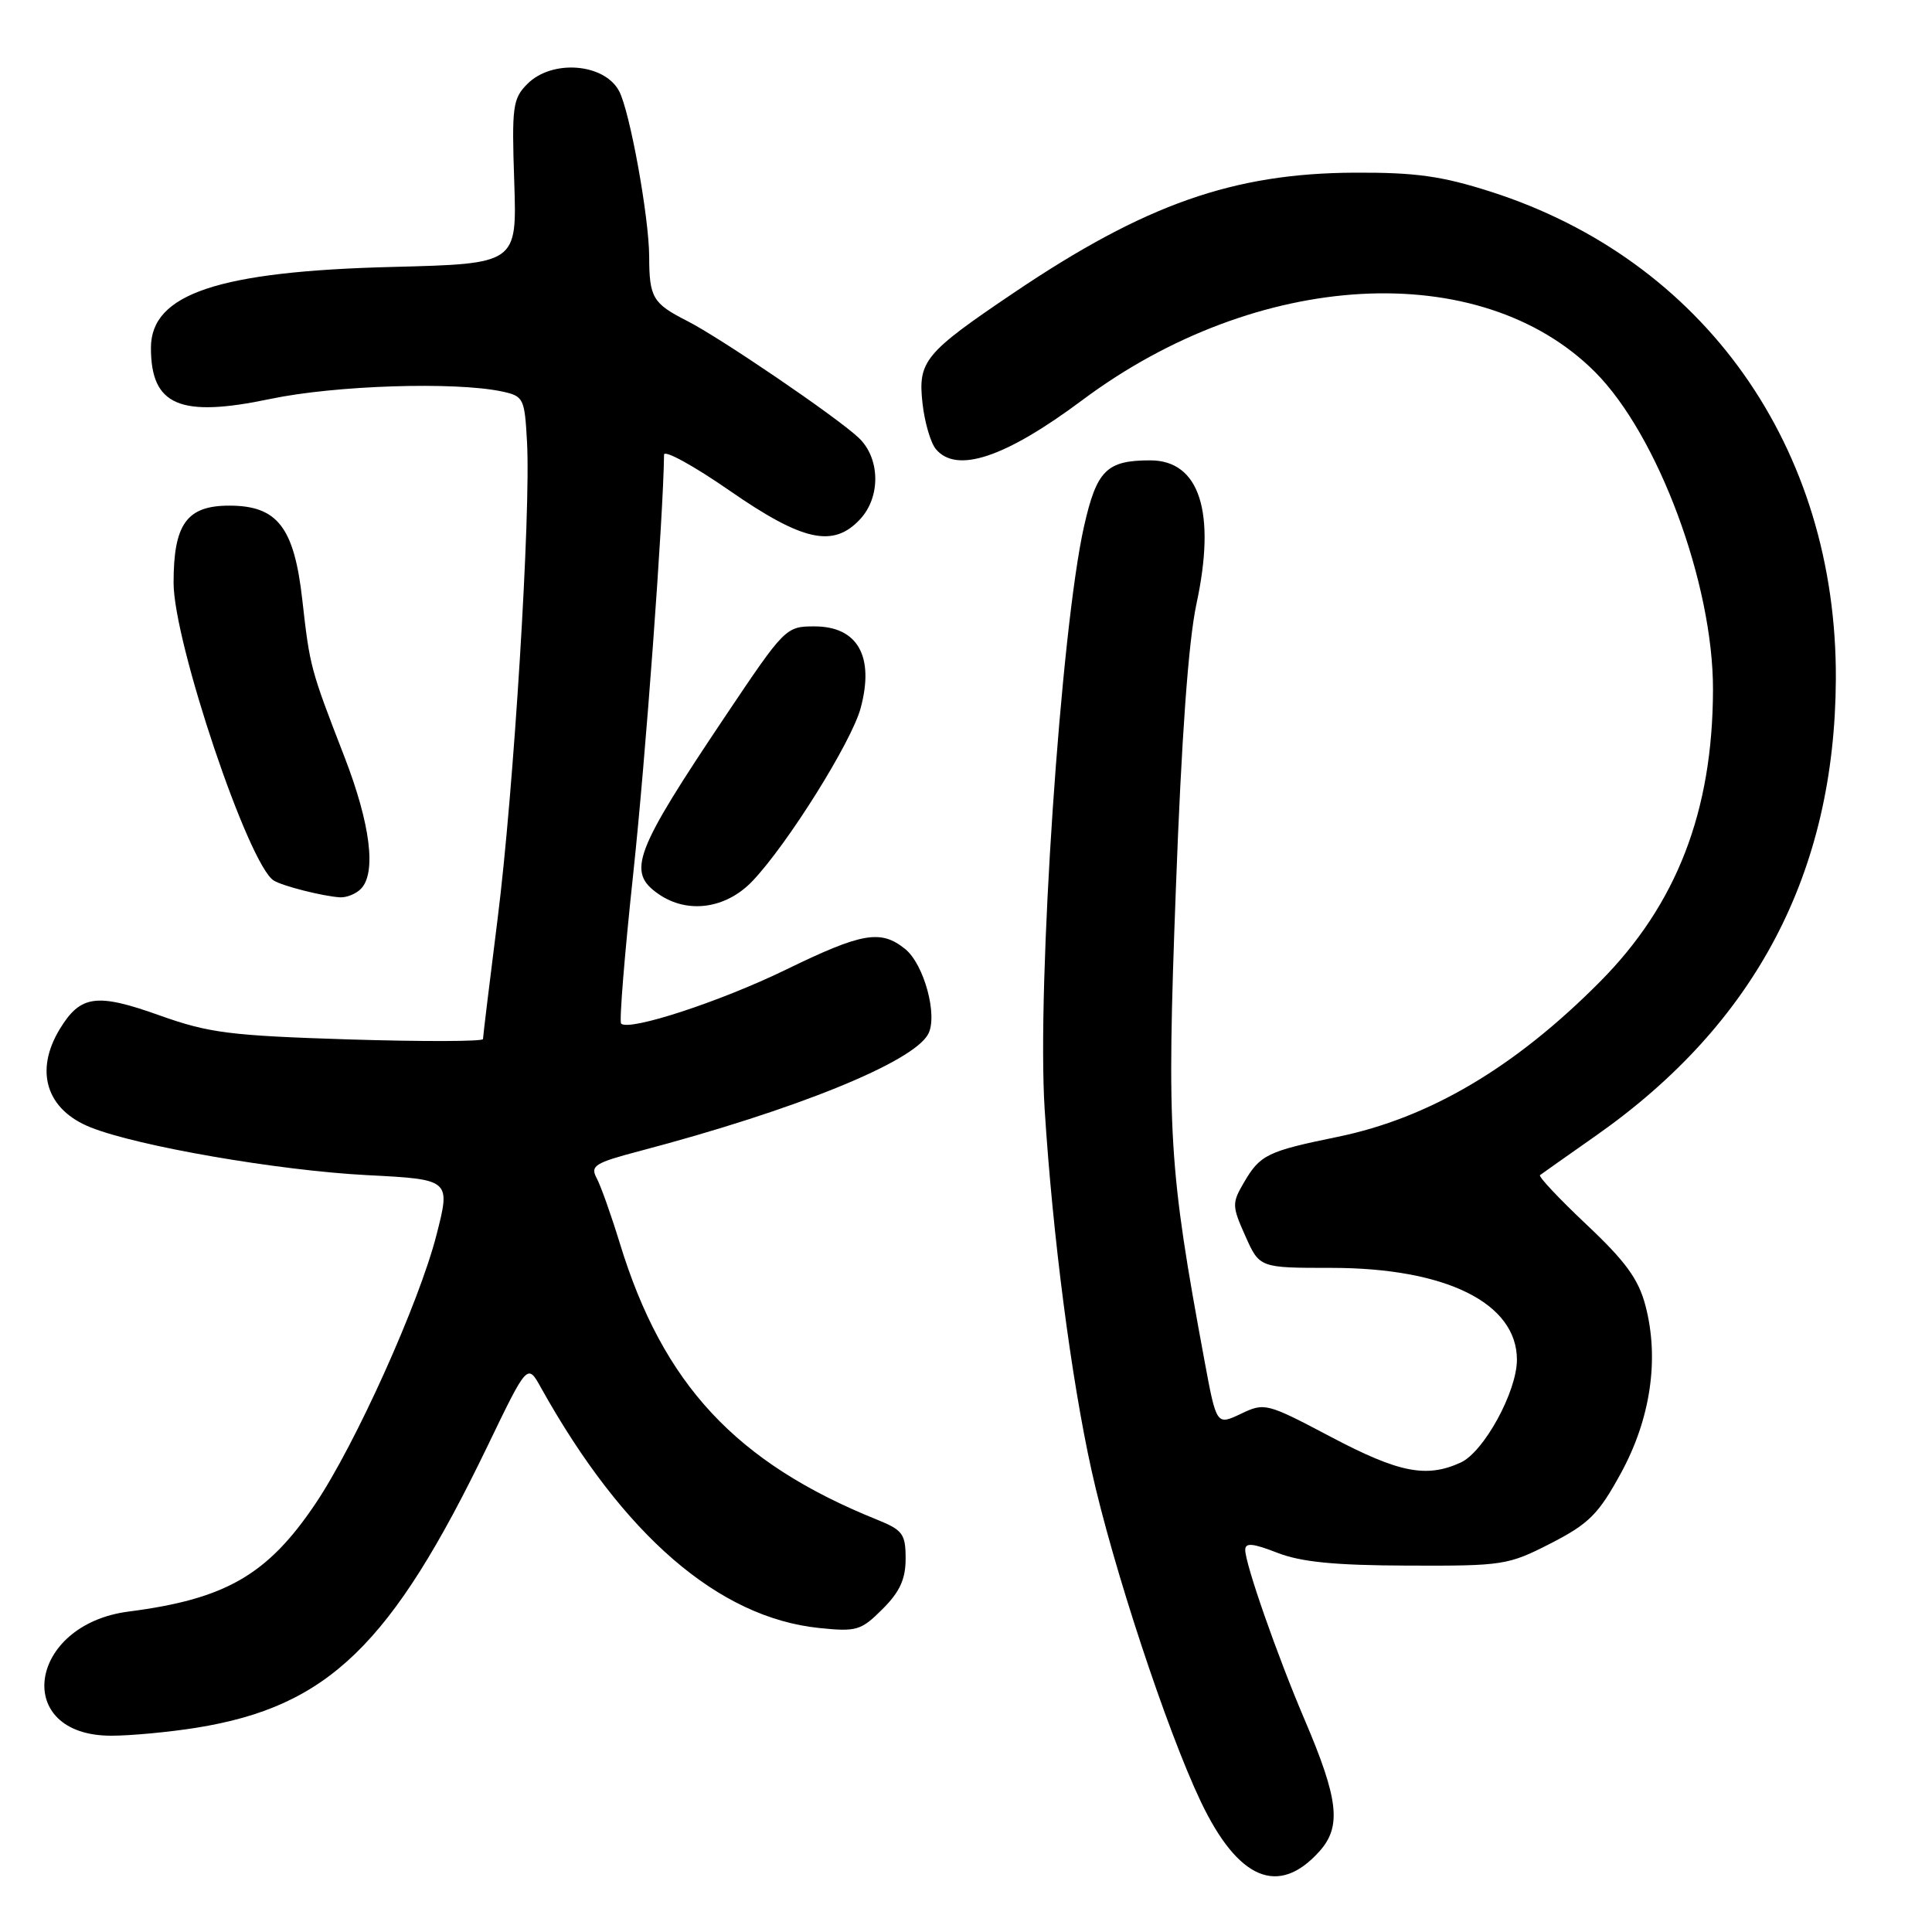 <?xml version="1.0" encoding="UTF-8" standalone="no"?>
<!DOCTYPE svg PUBLIC "-//W3C//DTD SVG 1.1//EN" "http://www.w3.org/Graphics/SVG/1.1/DTD/svg11.dtd" >
<svg xmlns="http://www.w3.org/2000/svg" xmlns:xlink="http://www.w3.org/1999/xlink" version="1.1" viewBox="0 0 256 256">
 <g >
 <path fill="currentColor"
d=" M 174.85 245.29 C 177.78 242.01 177.37 238.41 172.87 227.87 C 169.24 219.37 165.00 207.24 165.00 205.37 C 165.00 204.39 165.99 204.48 169.25 205.75 C 172.41 206.98 176.86 207.42 186.57 207.45 C 199.17 207.50 199.85 207.39 205.49 204.50 C 210.53 201.91 211.80 200.65 214.76 195.24 C 218.72 188.01 219.89 180.05 218.03 173.00 C 217.11 169.49 215.40 167.14 210.23 162.27 C 206.60 158.85 203.82 155.89 204.06 155.71 C 204.30 155.53 207.65 153.16 211.50 150.46 C 232.63 135.62 243.13 115.64 243.26 90.00 C 243.41 59.30 225.80 34.44 197.50 25.39 C 191.05 23.33 187.57 22.84 179.50 22.88 C 163.42 22.95 151.72 27.07 134.37 38.77 C 122.49 46.78 121.61 47.84 122.24 53.47 C 122.52 55.96 123.31 58.67 124.00 59.50 C 126.74 62.80 133.20 60.64 143.41 53.02 C 166.60 35.70 196.13 34.07 211.34 49.28 C 219.69 57.64 227.02 77.36 226.98 91.41 C 226.94 107.51 222.17 119.84 212.02 130.07 C 200.74 141.44 189.40 148.14 177.24 150.64 C 167.92 152.55 166.97 153.01 164.82 156.70 C 163.23 159.42 163.24 159.81 165.02 163.79 C 166.90 168.00 166.90 168.00 176.41 168.00 C 191.59 168.00 201.00 172.66 201.00 180.17 C 201.00 184.39 196.62 192.40 193.54 193.80 C 189.00 195.87 185.36 195.15 176.36 190.40 C 167.83 185.90 167.57 185.83 164.42 187.34 C 161.19 188.87 161.19 188.87 159.59 180.24 C 154.87 154.75 154.59 150.32 155.80 118.00 C 156.55 97.72 157.47 84.99 158.54 80.00 C 161.16 67.84 158.95 61.00 152.41 61.00 C 146.63 61.00 145.32 62.31 143.64 69.74 C 140.57 83.36 137.38 130.50 138.42 146.95 C 139.49 163.81 141.93 182.61 144.63 194.82 C 147.43 207.49 154.62 229.29 159.10 238.70 C 164.06 249.11 169.43 251.36 174.85 245.29 Z  M 26.00 228.94 C 43.48 226.13 51.86 218.02 64.62 191.57 C 69.89 180.64 69.89 180.64 71.69 183.89 C 82.59 203.44 95.21 214.34 108.55 215.72 C 113.51 216.23 114.10 216.05 116.94 213.21 C 119.23 210.93 120.00 209.24 120.00 206.53 C 120.00 203.27 119.62 202.74 116.25 201.38 C 97.52 193.83 87.85 183.44 82.13 164.74 C 80.99 161.02 79.61 157.14 79.07 156.13 C 78.18 154.47 78.79 154.09 84.79 152.51 C 105.42 147.07 120.99 140.75 122.99 137.02 C 124.29 134.59 122.45 127.78 119.94 125.75 C 116.71 123.14 114.26 123.56 104.15 128.48 C 95.45 132.72 83.34 136.68 82.30 135.63 C 82.04 135.37 82.76 126.46 83.90 115.83 C 85.53 100.68 87.89 68.55 87.99 60.25 C 87.99 59.56 91.90 61.70 96.66 65.00 C 106.37 71.73 110.41 72.62 113.96 68.81 C 116.74 65.83 116.63 60.67 113.75 57.98 C 110.74 55.17 95.39 44.72 91.00 42.50 C 86.50 40.21 86.03 39.42 86.02 34.00 C 86.00 28.74 83.45 14.71 82.03 12.06 C 80.06 8.38 73.16 7.84 69.89 11.11 C 67.94 13.06 67.80 14.10 68.14 24.09 C 68.50 34.95 68.50 34.95 52.00 35.37 C 28.92 35.95 20.00 38.94 20.00 46.09 C 20.00 53.75 23.83 55.38 35.83 52.86 C 44.40 51.06 60.25 50.55 66.50 51.87 C 69.38 52.49 69.51 52.75 69.83 58.51 C 70.36 67.86 68.07 104.88 65.93 121.79 C 64.87 130.20 64.00 137.35 64.00 137.68 C 64.00 138.01 56.01 138.03 46.25 137.73 C 30.47 137.23 27.69 136.88 21.16 134.55 C 12.80 131.56 10.67 131.85 7.93 136.34 C 4.54 141.91 6.13 147.04 12.00 149.38 C 18.25 151.88 36.87 155.10 48.61 155.71 C 59.72 156.28 59.72 156.28 57.83 163.66 C 55.52 172.68 47.07 191.44 41.77 199.29 C 35.44 208.69 29.88 211.89 17.04 213.54 C 3.65 215.27 1.60 230.01 14.75 229.99 C 17.36 229.99 22.42 229.51 26.00 228.94 Z  M 99.70 116.75 C 104.35 111.87 112.84 98.30 114.04 93.83 C 115.89 86.97 113.65 83.00 107.92 83.00 C 104.14 83.00 103.98 83.16 96.16 94.82 C 84.02 112.92 83.04 115.52 87.22 118.44 C 91.07 121.14 96.18 120.44 99.70 116.75 Z  M 47.80 117.80 C 49.90 115.70 49.10 109.21 45.62 100.23 C 41.13 88.64 41.06 88.37 40.06 79.51 C 38.98 69.86 36.77 67.00 30.38 67.00 C 24.75 67.00 23.00 69.43 23.00 77.22 C 23.00 85.10 32.93 114.61 36.28 116.68 C 37.47 117.41 42.74 118.75 45.05 118.90 C 45.90 118.95 47.14 118.46 47.80 117.80 Z "/>
</g>
</svg>